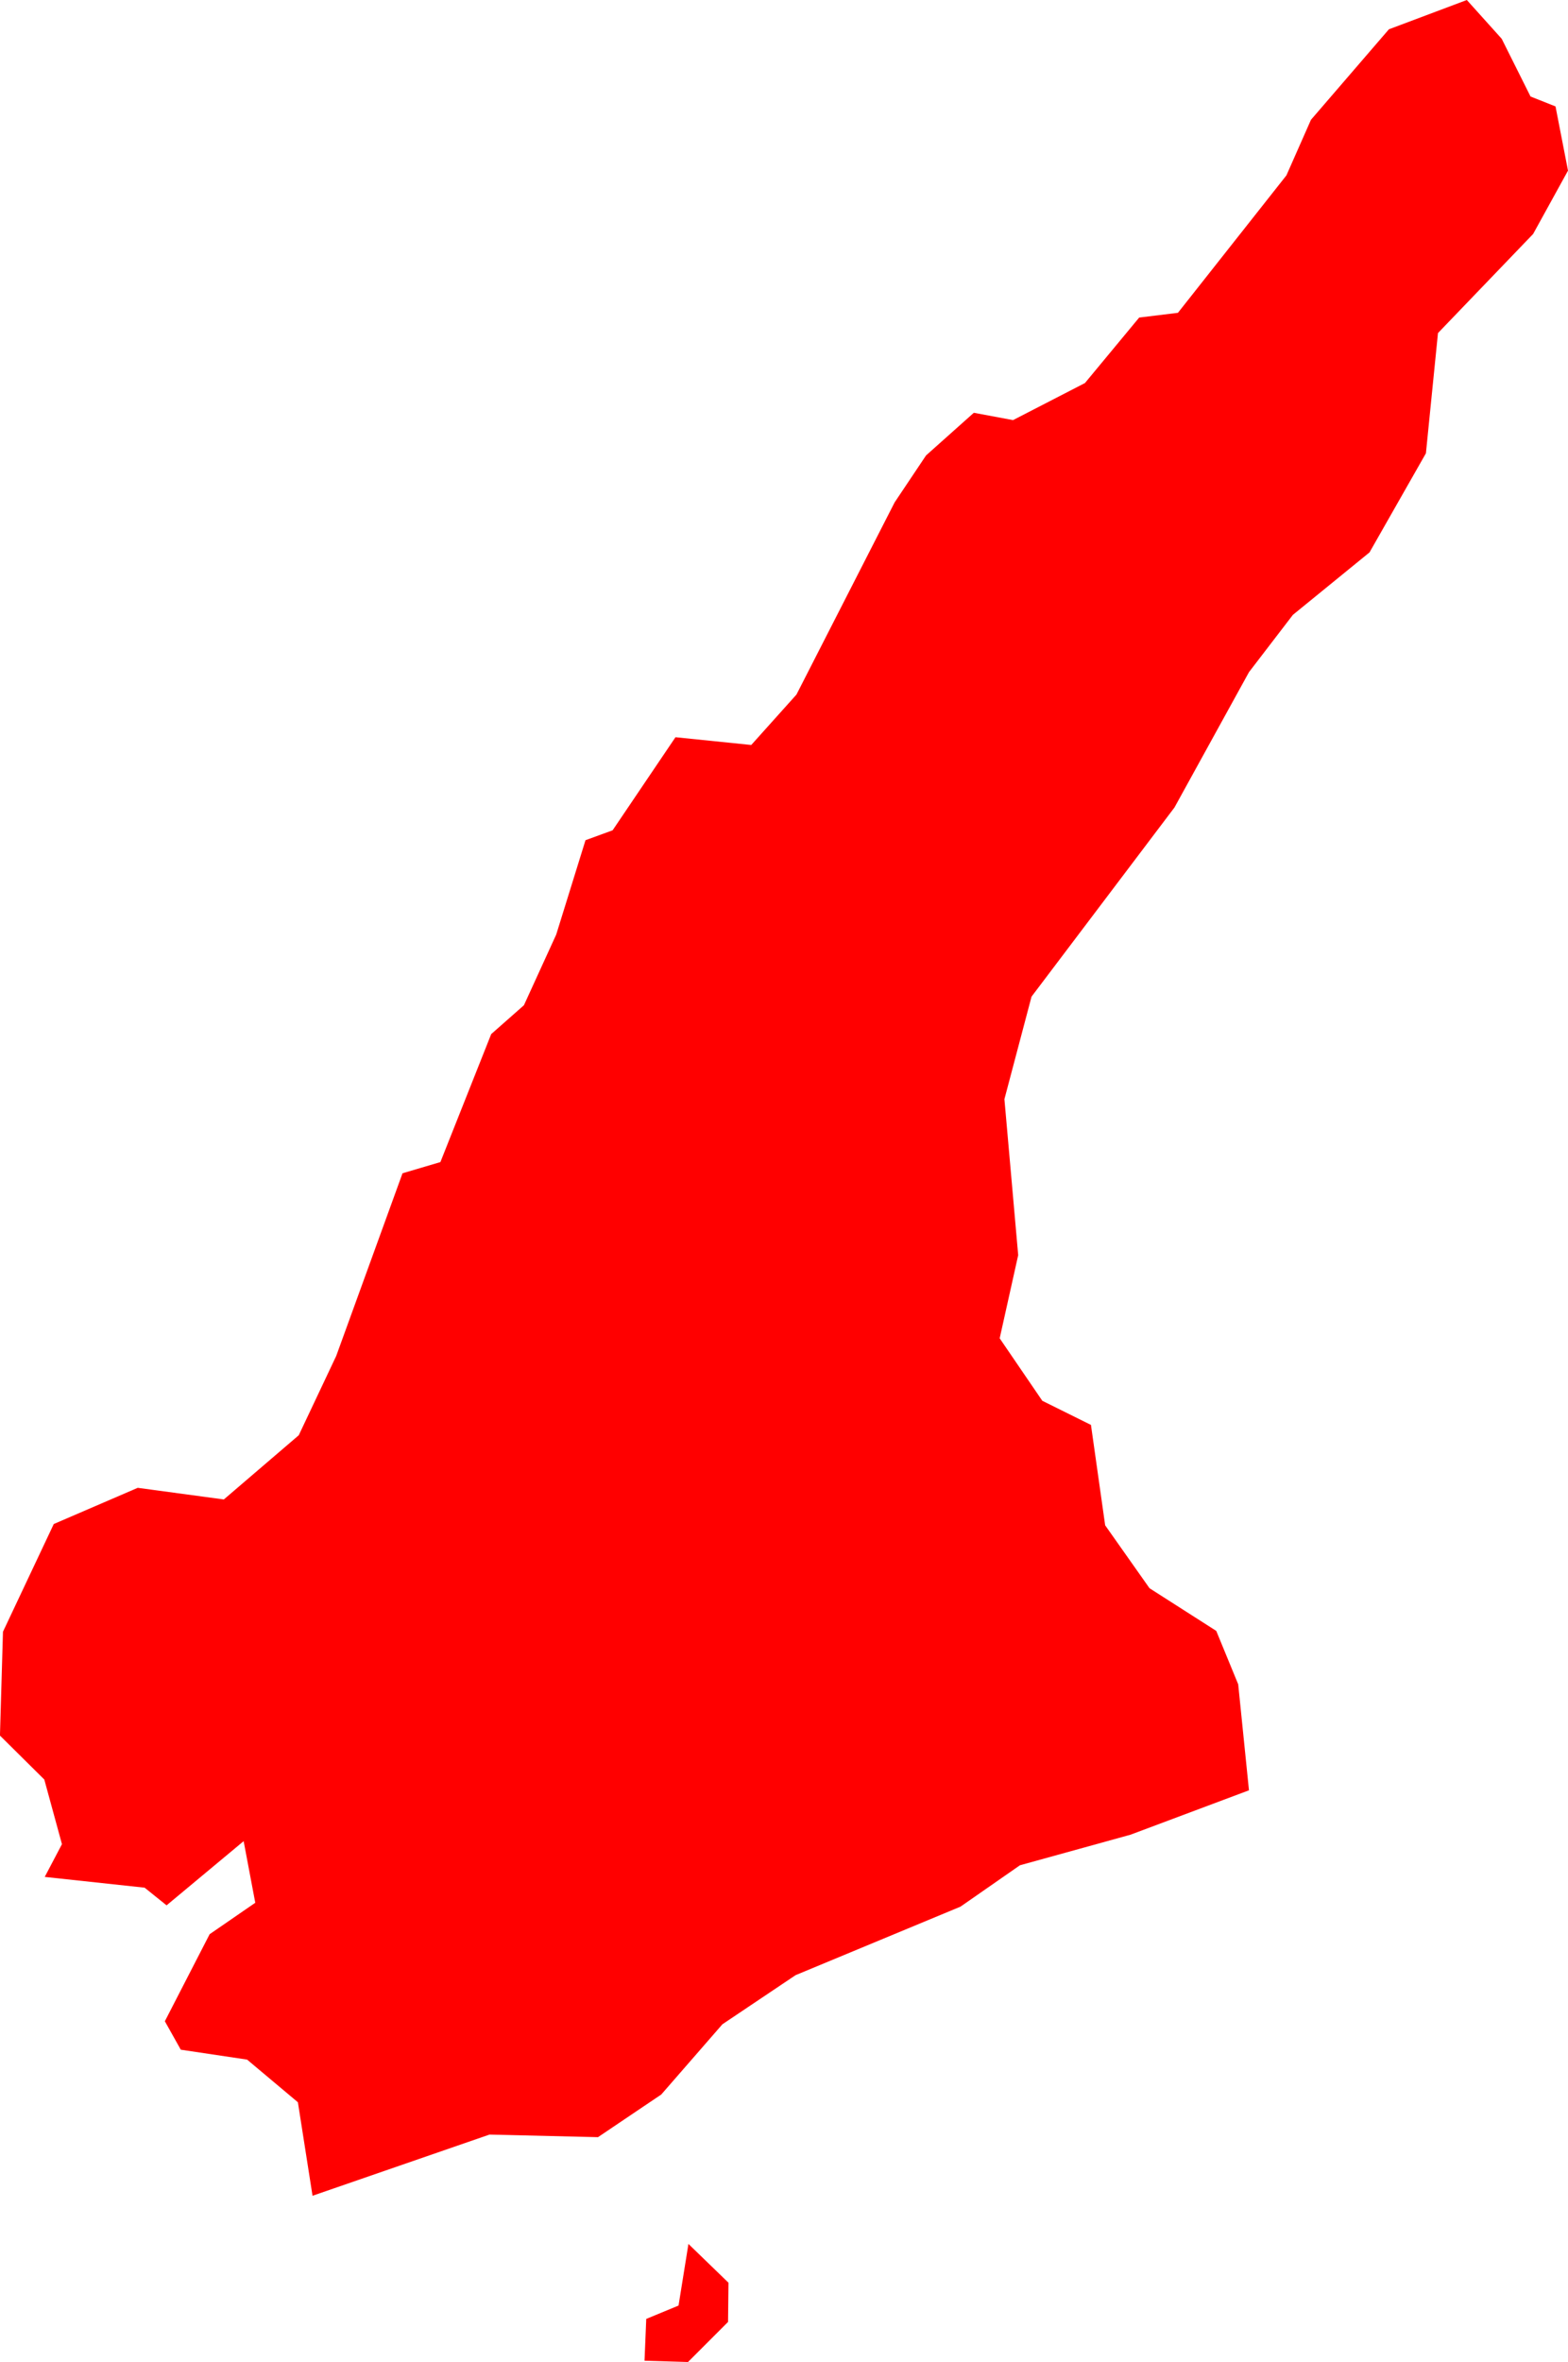 <svg version="1.1" xmlns="http://www.w3.org/2000/svg" xmlns:xlink="http://www.w3.org/1999/xlink" width="36.419" height="54.818" viewBox="0,0,36.419,54.818"><g transform="translate(-82.121,-191.436)"><g data-paper-data="{&quot;isPaintingLayer&quot;:true}" fill="#ff0000" fill-rule="evenodd" stroke="none" stroke-width="0" stroke-linecap="round" stroke-linejoin="round" stroke-miterlimit="10" stroke-dasharray="" stroke-dashoffset="0" style="mix-blend-mode: normal"><path d="M104.74,201.016l0.91,0.17l1.67,-0.86l1.26,-1.52l0.9,-0.11l2.52,-3.19l0.57,-1.29l1.81,-2.1l1.81,-0.68l0.81,0.9l0.67,1.34l0.58,0.23l0.29,1.49l-0.81,1.47l-2.21,2.3l-0.28,2.79l-1.31,2.3l-1.78,1.45l-1.02,1.33l-1.73,3.14l-3.32,4.39l-0.63,2.38l0.32,3.62l-0.43,1.93l0.99,1.45l1.13,0.56l0.33,2.33l1.03,1.46l1.55,0.99l0.51,1.24l0.25,2.46l-2.75,1.03l-2.57,0.71l-1.38,0.96l-3.83,1.59l-1.7,1.14l-1.42,1.63l-1.47,0.99l-2.52,-0.06l-4.11,1.42l-0.34,-2.17l-1.18,-0.99l-1.54,-0.23l-0.37,-0.66l1.04,-2.02l1.06,-0.73l-0.27,-1.43l-1.79,1.49l-0.51,-0.41l-2.32,-0.25l0.4,-0.76l-0.41,-1.5l-1.03,-1.02l0.07,-2.41l1.18,-2.5l1.95,-0.84l2,0.27l1.74,-1.49l0.87,-1.84l1.54,-4.24l0.88,-0.26l1.18,-2.97l0.76,-0.67l0.75,-1.64l0.68,-2.19l0.63,-0.23l1.46,-2.16l1.76,0.18l1.05,-1.17l2.28,-4.46l0.73,-1.09l1.11,-0.99"/><path d="M99.041,244.414l-0.01,0.91l-0.93,0.93l-1.01,-0.03l0.04,-0.97l0.75,-0.31l0.23,-1.43l0.93,0.9"/></g></g></svg>